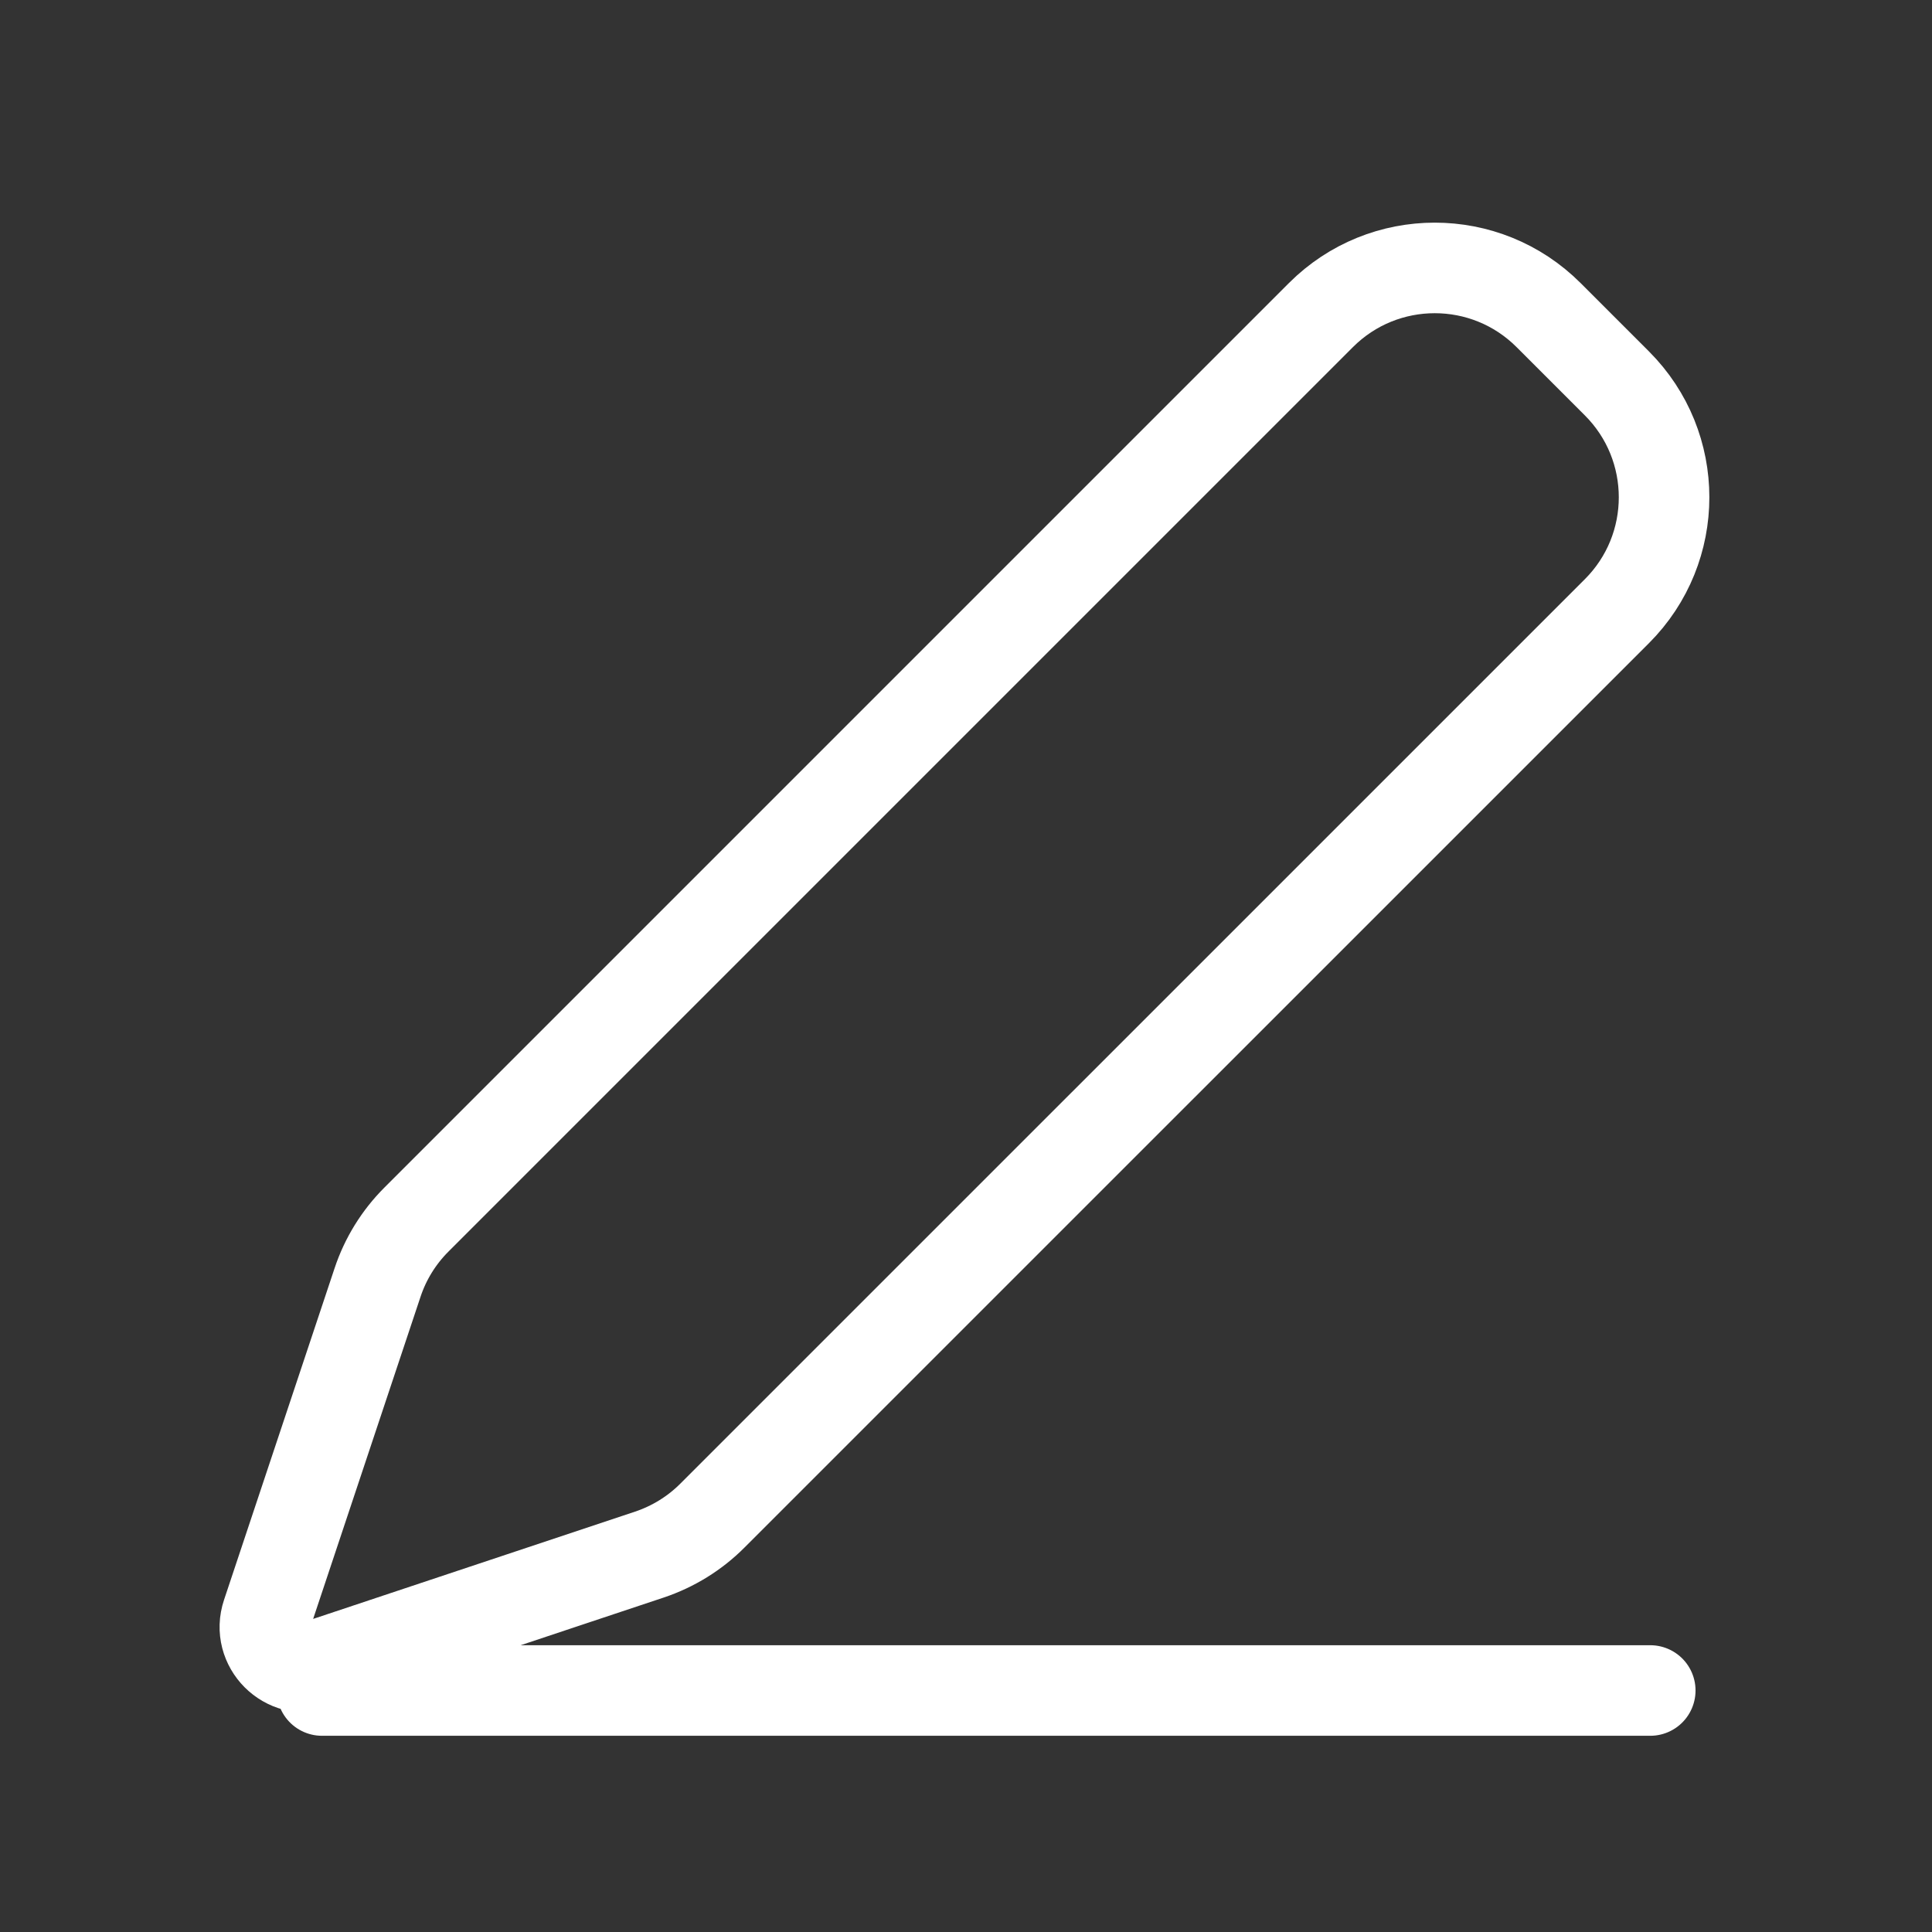 <svg width="32" height="32" viewBox="0 0 24 24" stroke="#fff" fill="none" stroke-linejoin="round" stroke-width="1.125" stroke-linecap="round" xmlns="http://www.w3.org/2000/svg"><rect x="0" y="0" width="24" height="24" fill="#333333" stroke="none"/><path d="M4 21H20.5M19.237 3.914L20.086 4.763C20.867 5.544 20.867 6.811 20.086 7.592L8.85 18.827C8.631 19.047 8.363 19.212 8.069 19.311L3.949 20.684C3.558 20.814 3.186 20.442 3.317 20.051L4.69 15.932C4.788 15.637 4.953 15.37 5.173 15.15L16.409 3.914C17.19 3.133 18.456 3.133 19.237 3.914Z"></path></svg>